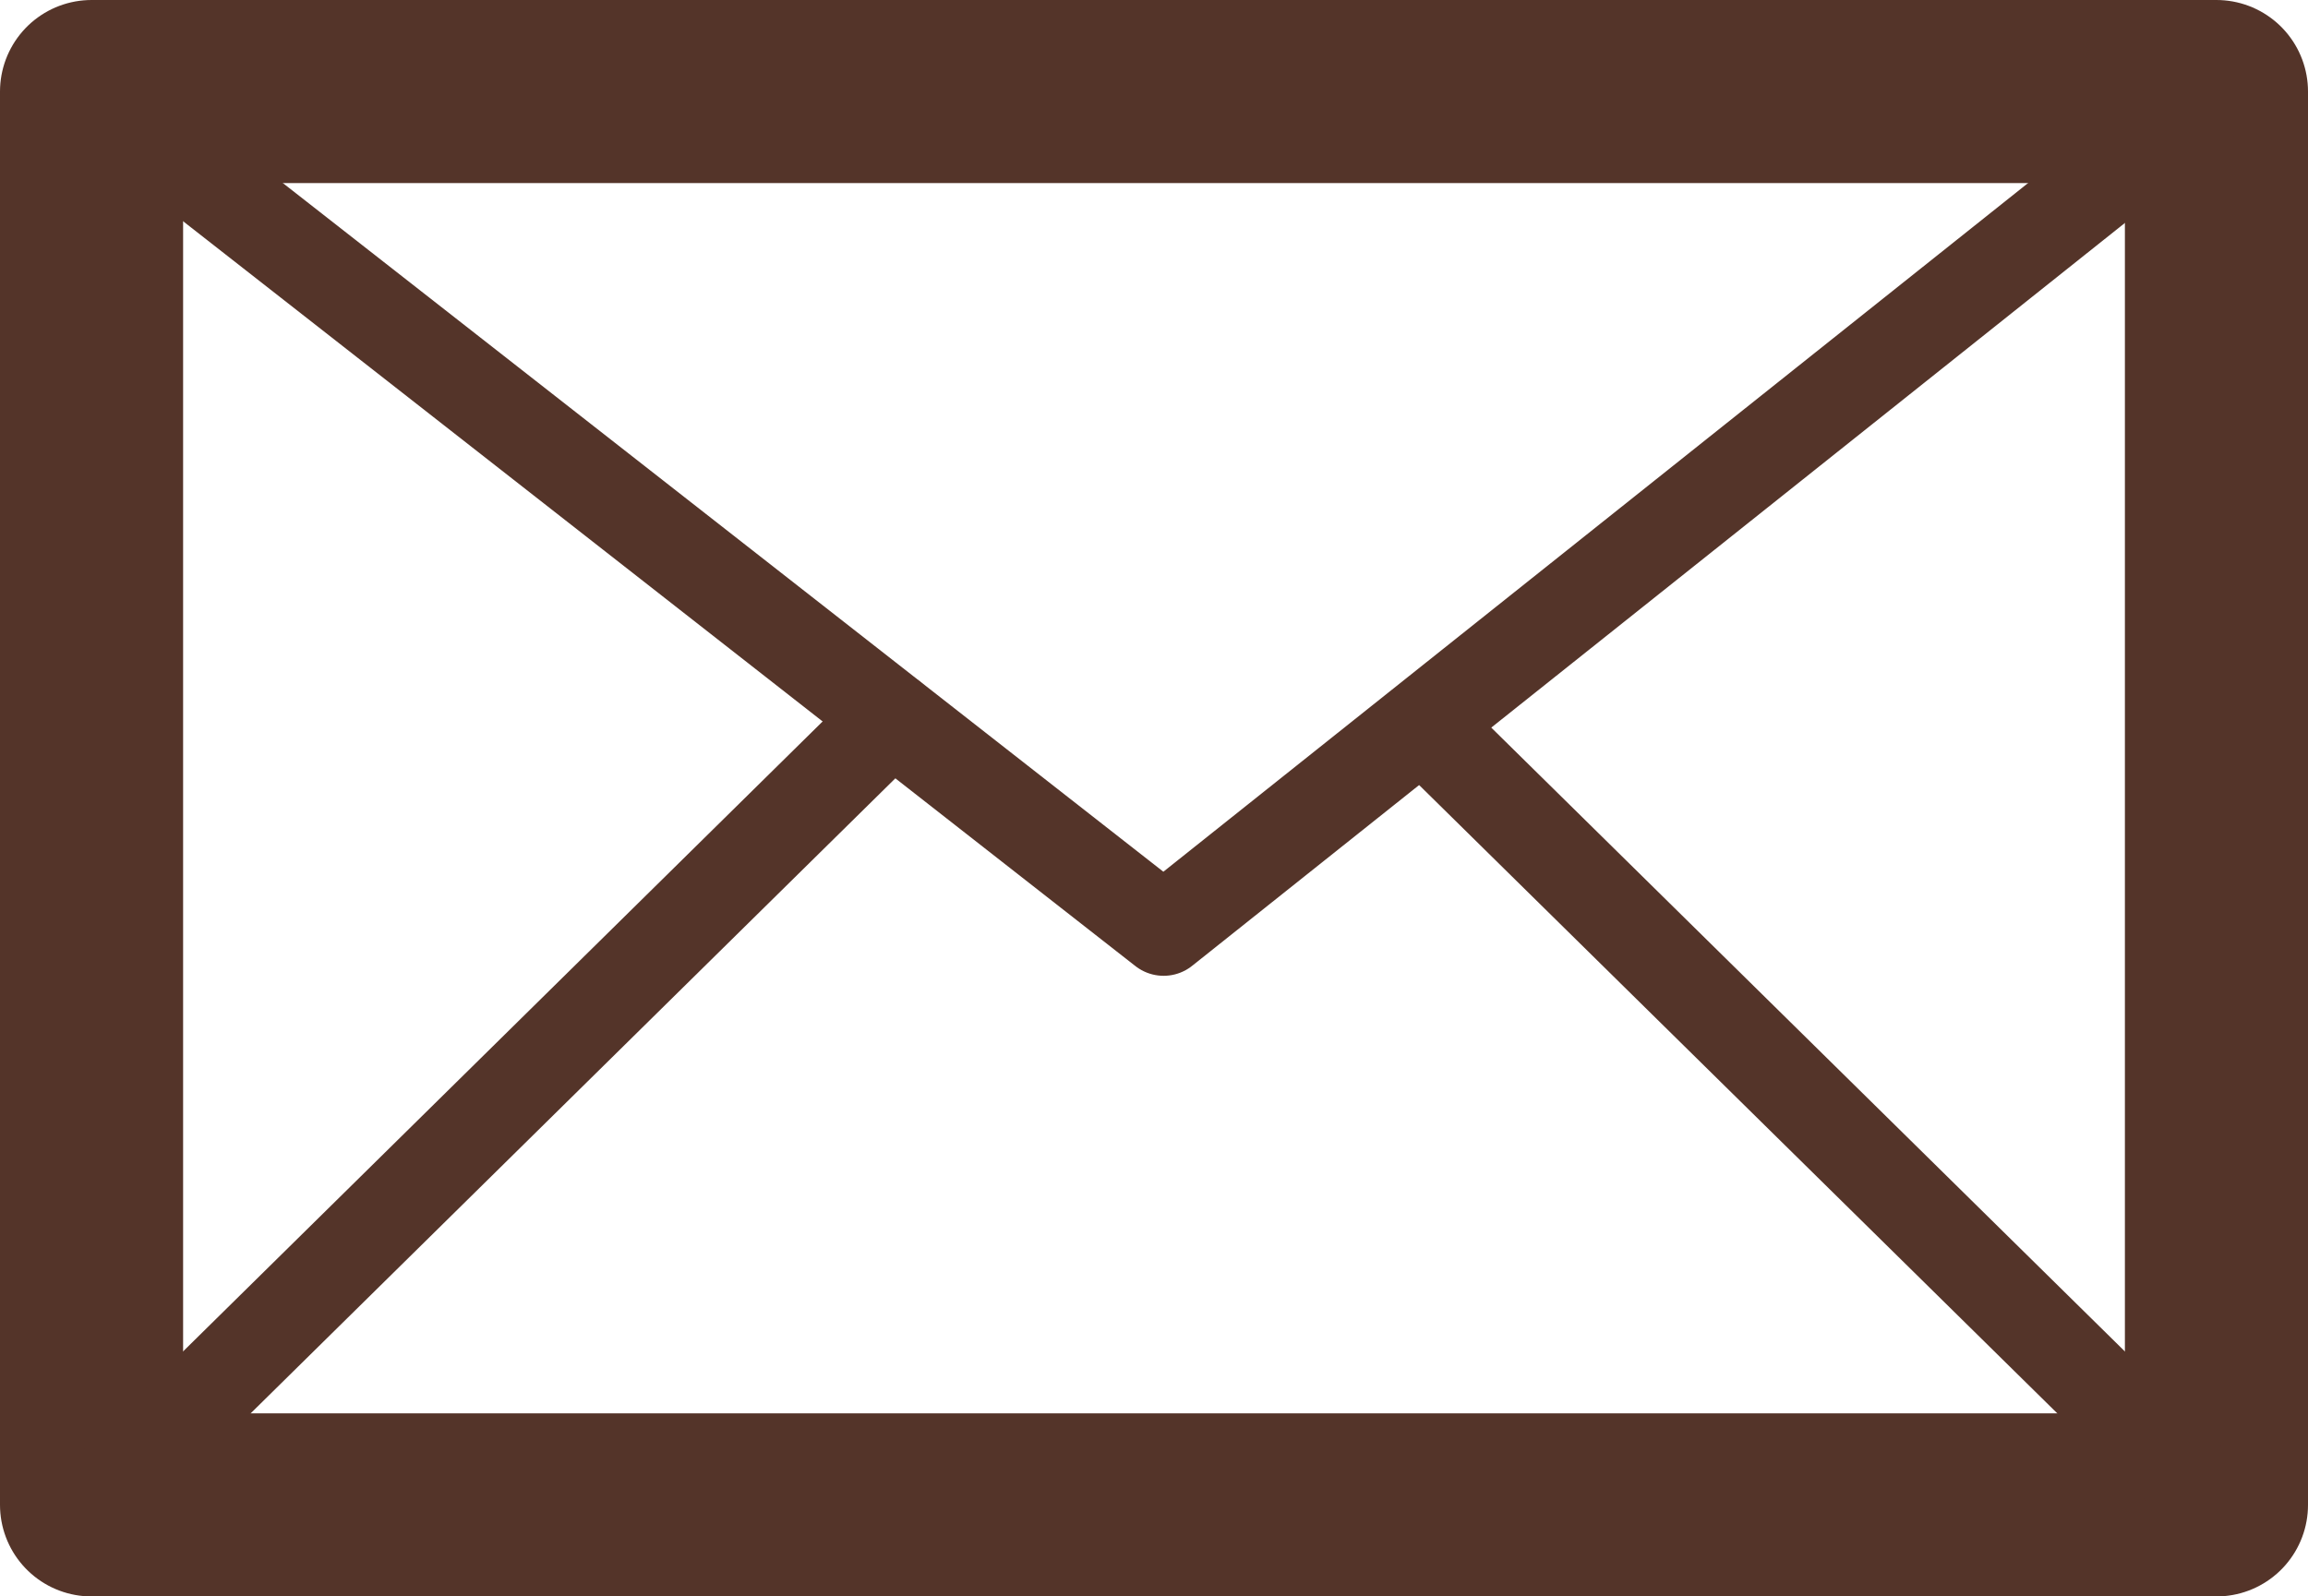 <svg id="Layer_1" data-name="Layer 1" xmlns="http://www.w3.org/2000/svg" width="25.21" height="17.44" viewBox="0 0 25.21 17.44">
  <defs>
    <style>
      .cls-1, .cls-2 {
        fill: none;
        stroke: #543429;
        stroke-linecap: round;
        stroke-linejoin: round;
      }

      .cls-1 {
        stroke-width: 2px;
      }
    </style>
  </defs>
  <rect class="cls-1" x="1" y="1" width="23.21" height="15.44"/>
  <path class="cls-2" d="M1.09,1.06,12.8,10.22,24.3,1.06" transform="translate(-0.09 -0.06)"/>
  <path class="cls-2" d="M1.09,16.51,9.83,7.9" transform="translate(-0.09 -0.06)"/>
  <path class="cls-2" d="M24.3,16.51,15.82,8.16" transform="translate(-0.09 -0.06)"/>
</svg>
